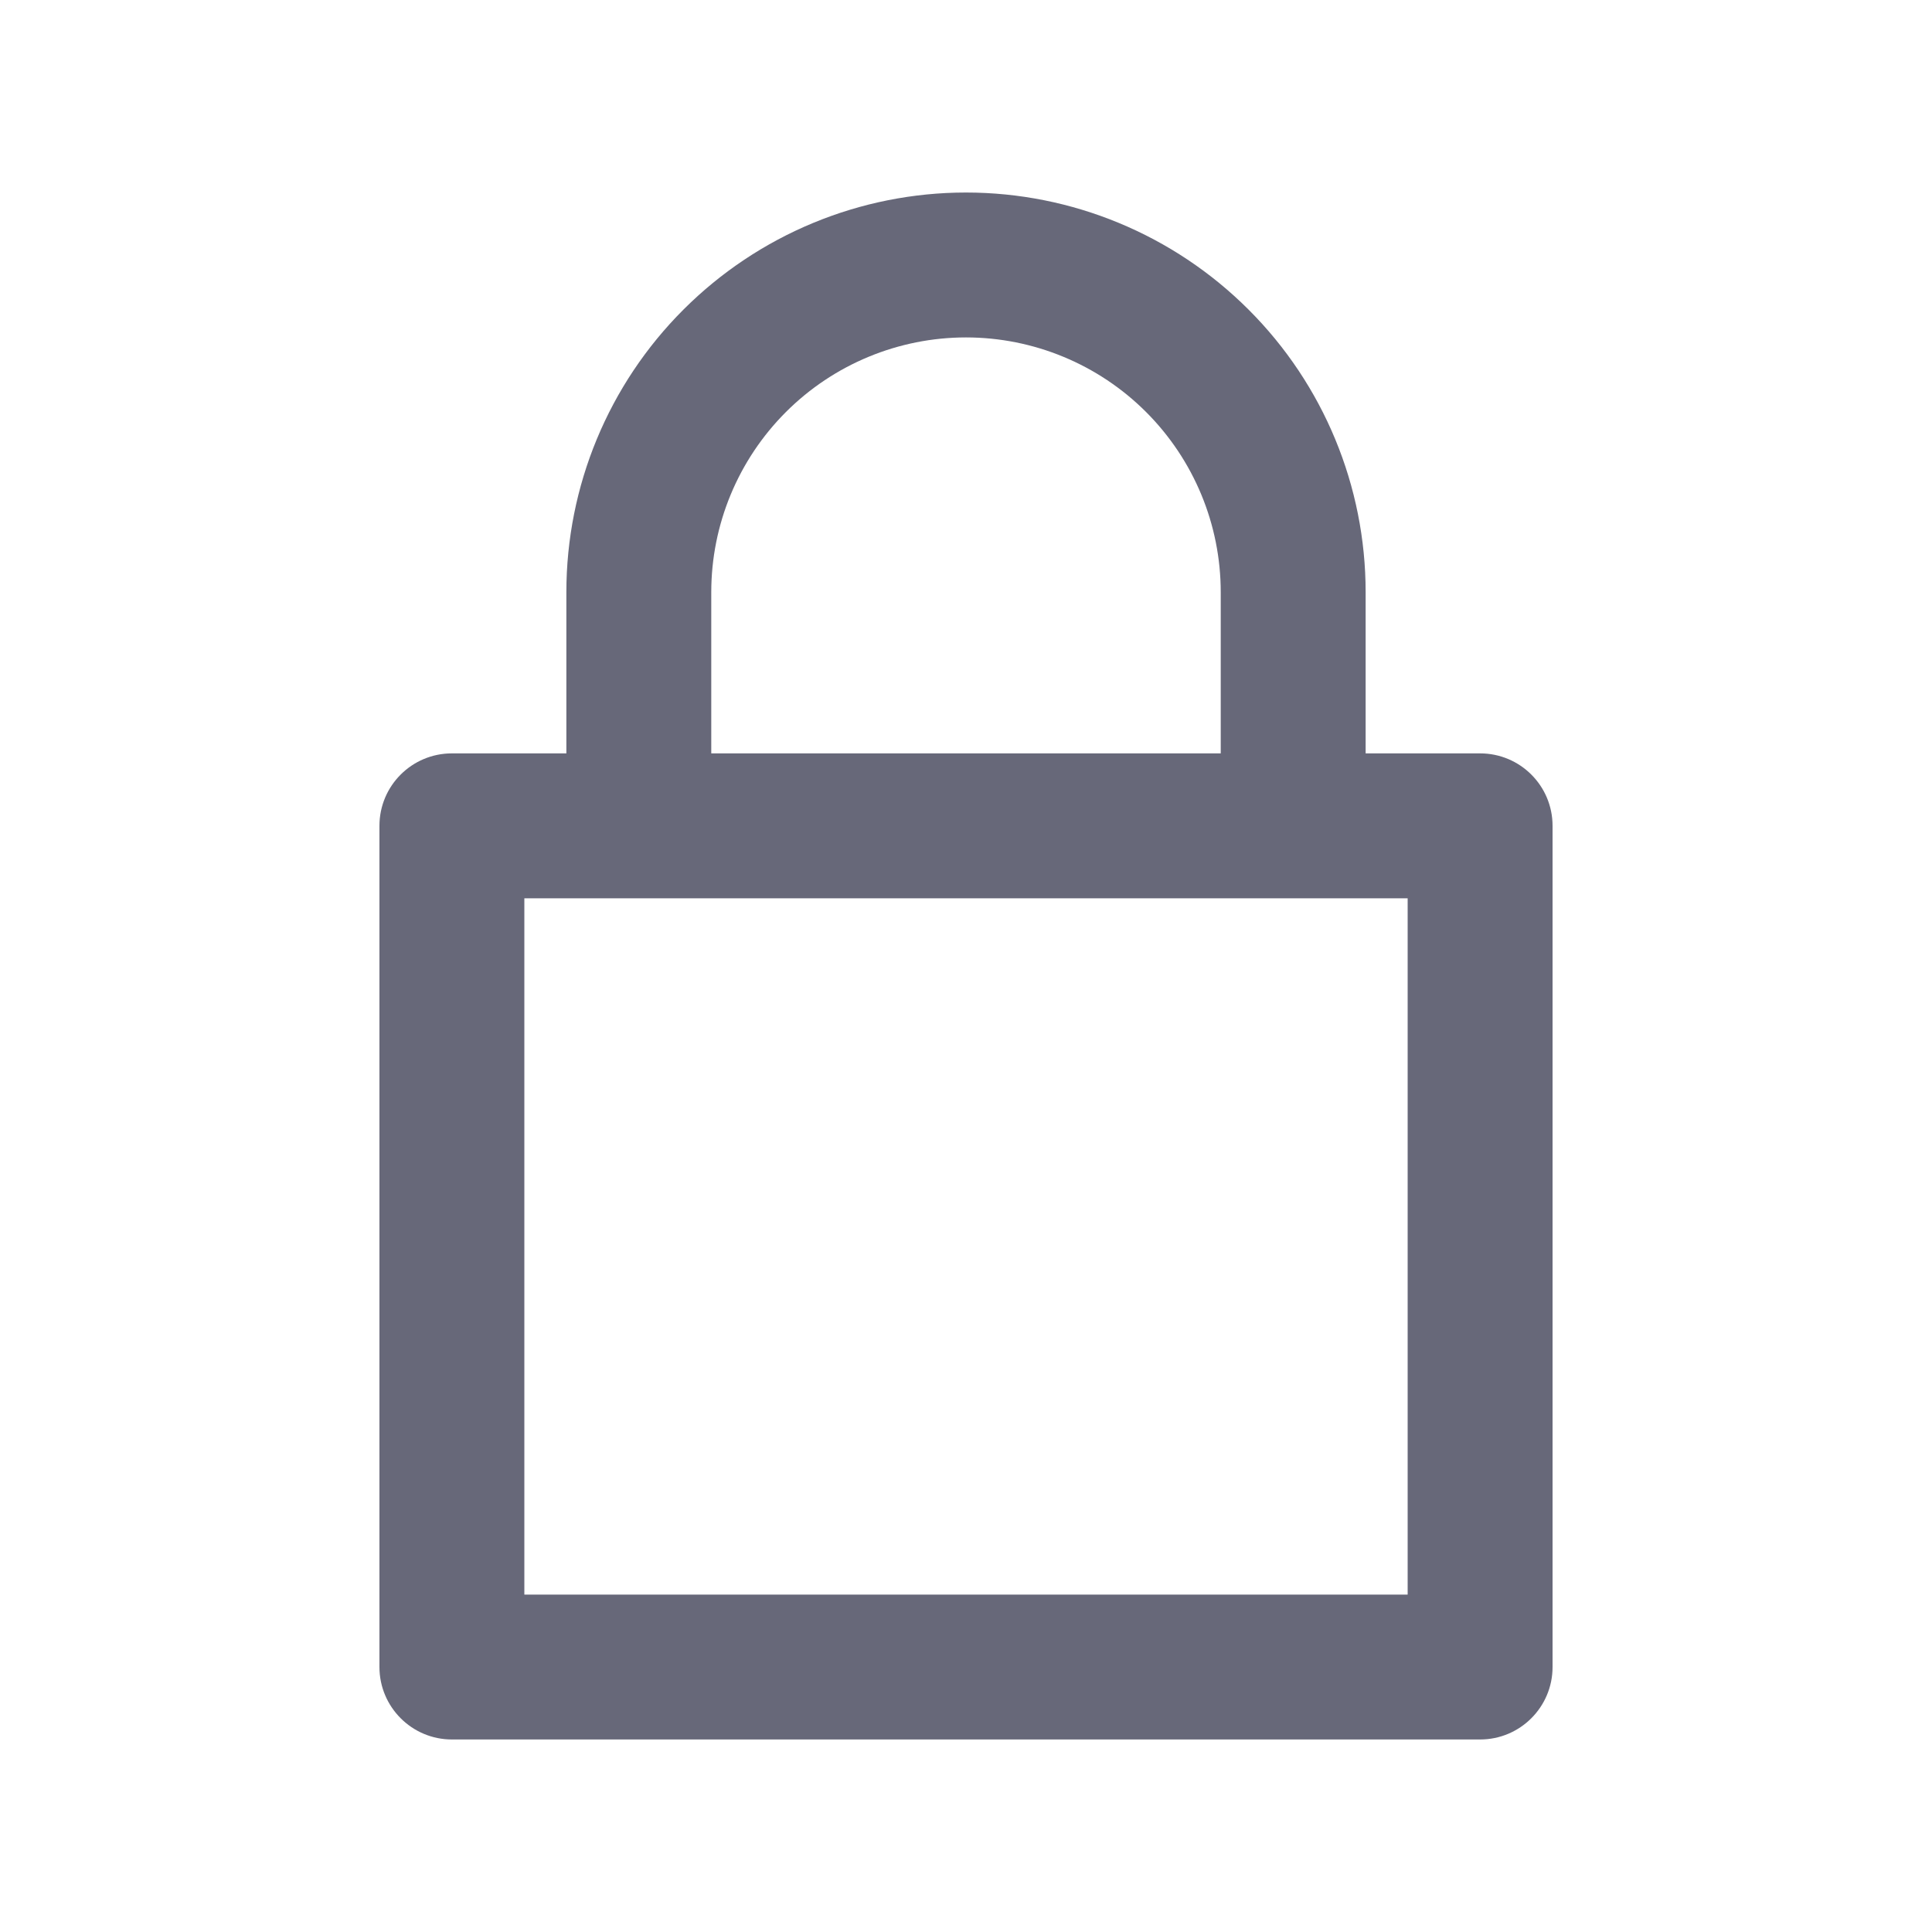 <svg width="20" height="20" viewBox="0 0 20 20" fill="none" xmlns="http://www.w3.org/2000/svg">
<path fill-rule="evenodd" clip-rule="evenodd" d="M8.136 4.265C8.63 3.771 9.301 3.493 10 3.493C10.699 3.493 11.37 3.771 11.864 4.265C12.359 4.76 12.637 5.43 12.637 6.13V7.799H7.363V6.13C7.363 5.43 7.641 4.76 8.136 4.265ZM6.609 9.299C6.611 9.299 6.612 9.299 6.613 9.299C6.615 9.299 6.616 9.299 6.618 9.299H13.383C13.384 9.299 13.385 9.299 13.387 9.299C13.388 9.299 13.389 9.299 13.391 9.299H14.572V16.507H5.428V9.299H6.609ZM5.863 7.799V6.13C5.863 5.032 6.299 3.98 7.075 3.205C7.851 2.429 8.903 1.993 10 1.993C11.097 1.993 12.149 2.429 12.925 3.205C13.701 3.98 14.137 5.032 14.137 6.13V7.799H15.322C15.736 7.799 16.072 8.134 16.072 8.549V17.257C16.072 17.671 15.736 18.007 15.322 18.007H4.678C4.264 18.007 3.928 17.671 3.928 17.257V8.549C3.928 8.134 4.264 7.799 4.678 7.799H5.863Z" fill="#676879"/>
</svg>
